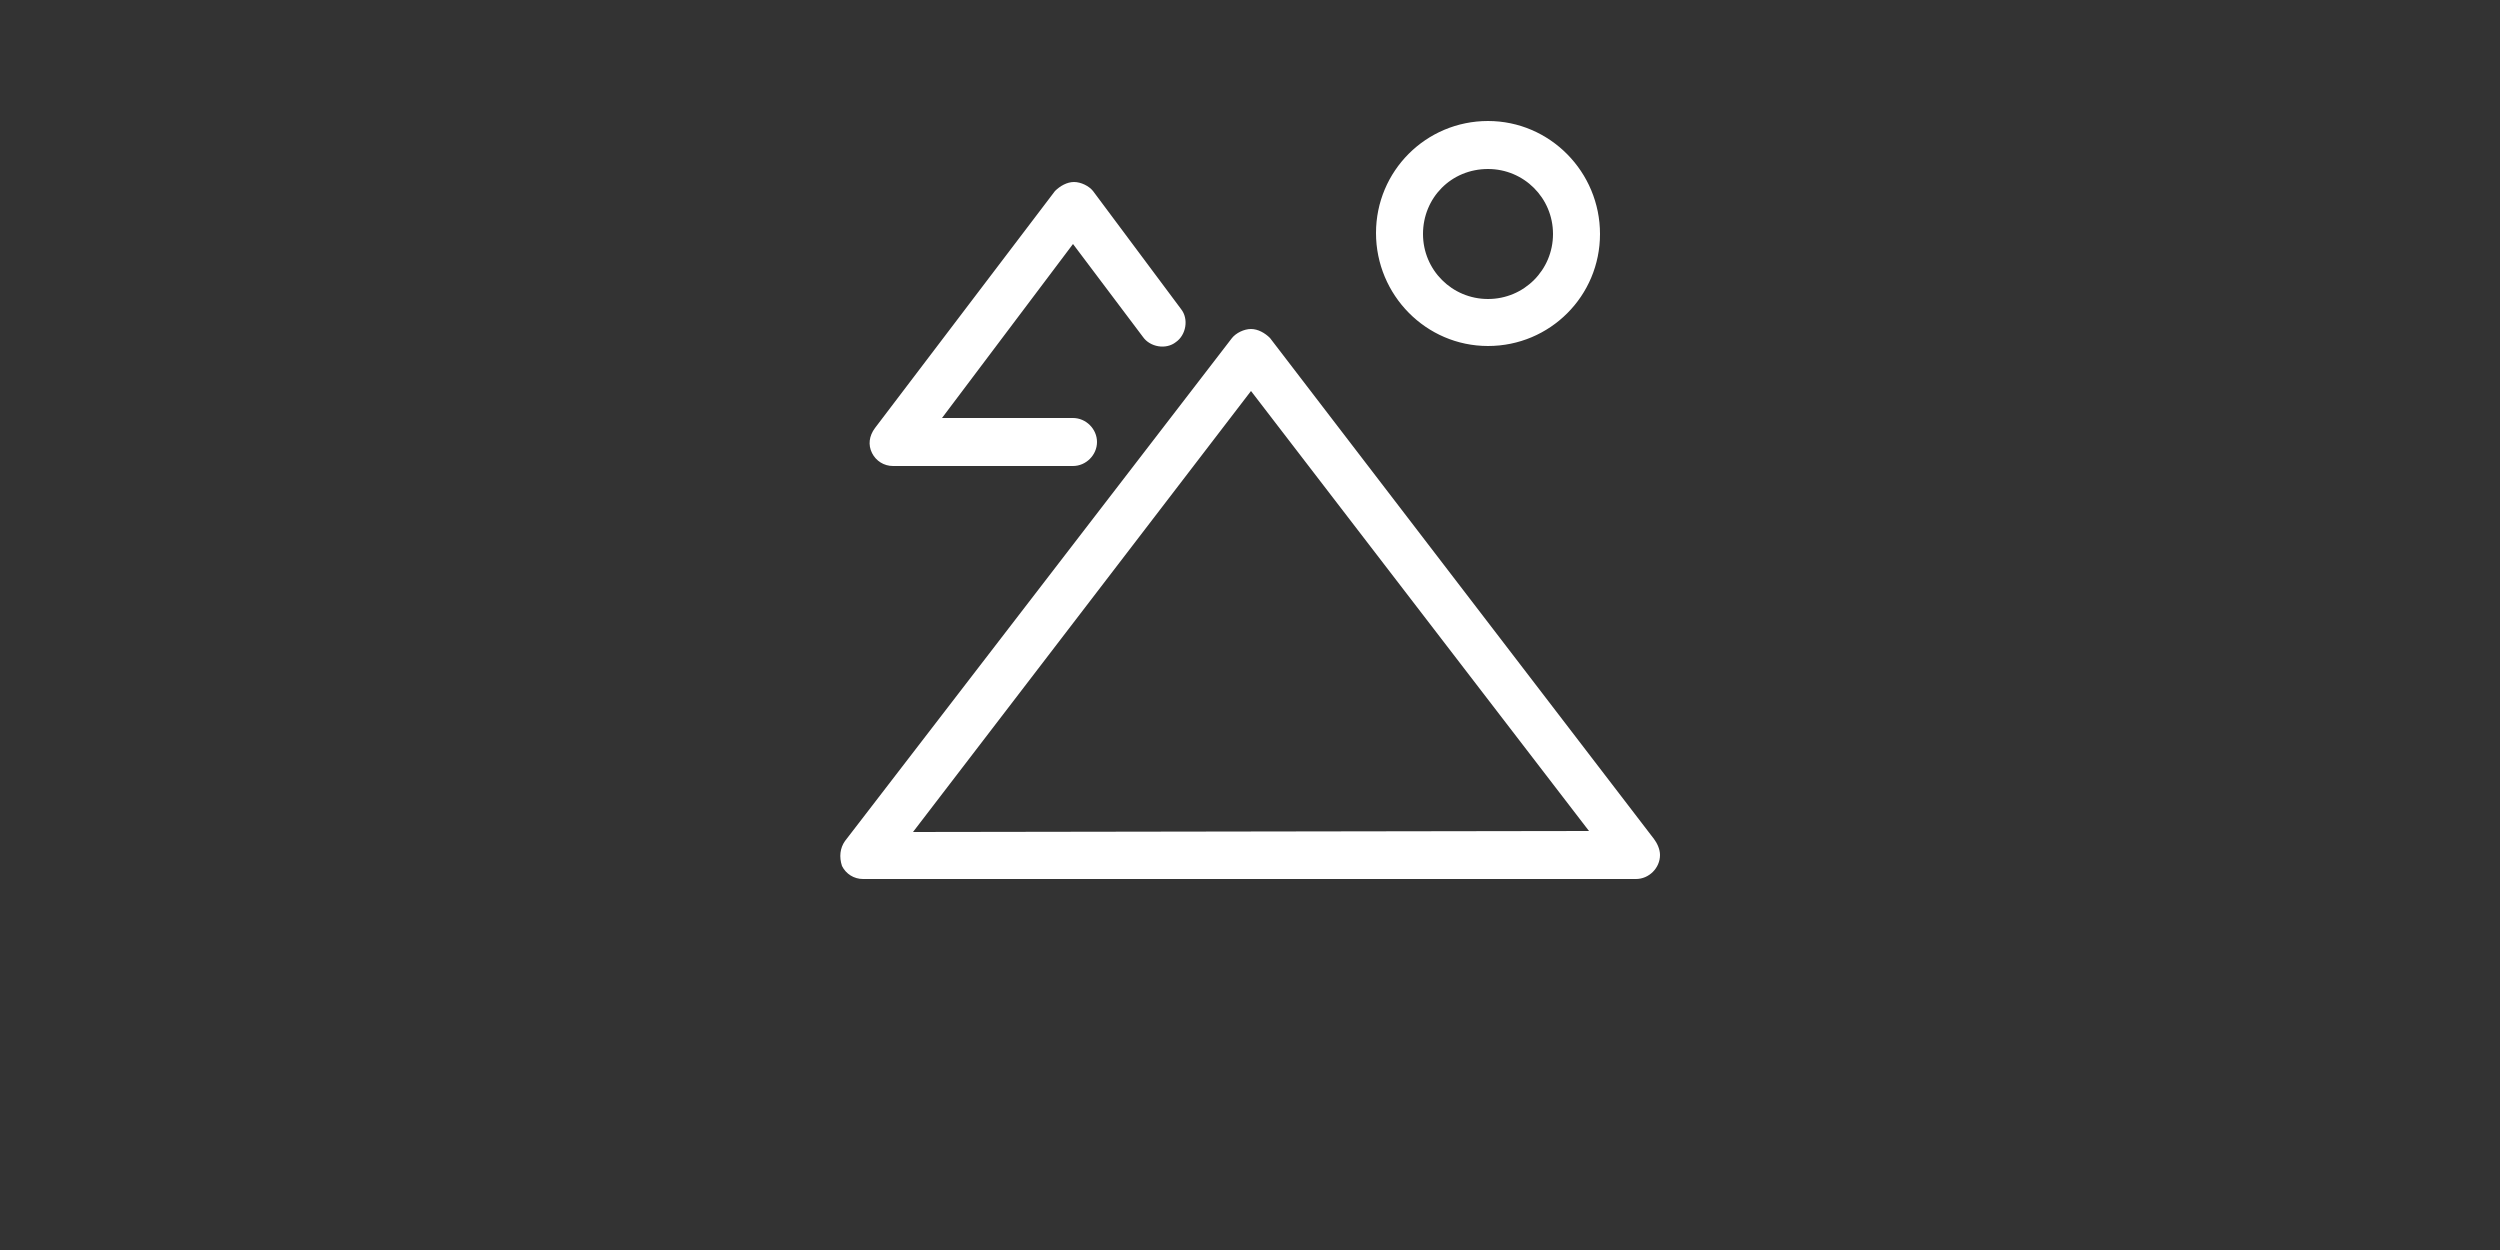 <?xml version="1.0" encoding="utf-8"?>
<!-- Generator: Adobe Illustrator 16.0.4, SVG Export Plug-In . SVG Version: 6.00 Build 0)  -->
<!DOCTYPE svg PUBLIC "-//W3C//DTD SVG 1.1//EN" "http://www.w3.org/Graphics/SVG/1.1/DTD/svg11.dtd">
<svg version="1.1" id="Layer_1" xmlns="http://www.w3.org/2000/svg" xmlns:xlink="http://www.w3.org/1999/xlink" x="0px" y="0px"
	 width="500px" height="250px" viewBox="0 0 500 250" enable-background="new 0 0 500 250" xml:space="preserve">
<rect x="0" y="0" width="500" height="250" fill="#333333" stroke="none"/>
<g>
	<path fill="#FFFFFF" d="M254,67.6c-1-1-2.4-1.8-3.8-1.8c-1.4,0-3,0.8-3.8,1.8L169,168.2c-1,1.399-1.2,3.2-0.6,5
		c0.8,1.6,2.4,2.6,4.2,2.6h154.6l0,0c2.6,0,4.8-2.2,4.8-4.8c0-1.2-0.6-2.4-1.2-3.2L254,67.6z M182.6,166.4l67.6-88.2l67.6,88
		L182.6,166.4L182.6,166.4z M297.6,69.2c12.4,0,22.4-10,22.4-22.4c0-12.4-10-22.6-22.4-22.6c-12.399,0-22.399,10-22.399,22.4
		S285.2,69.2,297.6,69.2z M297.6,33.8c7.2,0,13,5.8,13,13c0,7.2-5.8,13-13,13c-7.199,0-13-5.8-13-13
		C284.6,39.6,290.2,33.8,297.6,33.8z M214.6,48.8l-26.2,34.8h26.2c2.6,0,4.8,2.2,4.8,4.8s-2.2,4.8-4.8,4.8h-36c-1.8,0-3.4-1-4.2-2.6
		c-0.8-1.6-0.6-3.4,0.6-5l36-47.4c1-1,2.4-1.8,3.8-1.8l0,0c1.4,0,3,0.8,3.8,1.8l17.6,23.6c1.6,2,1,5.2-1,6.6c-2,1.6-5.2,1-6.6-1
		L214.6,48.8z"/>
</g>
</svg>
